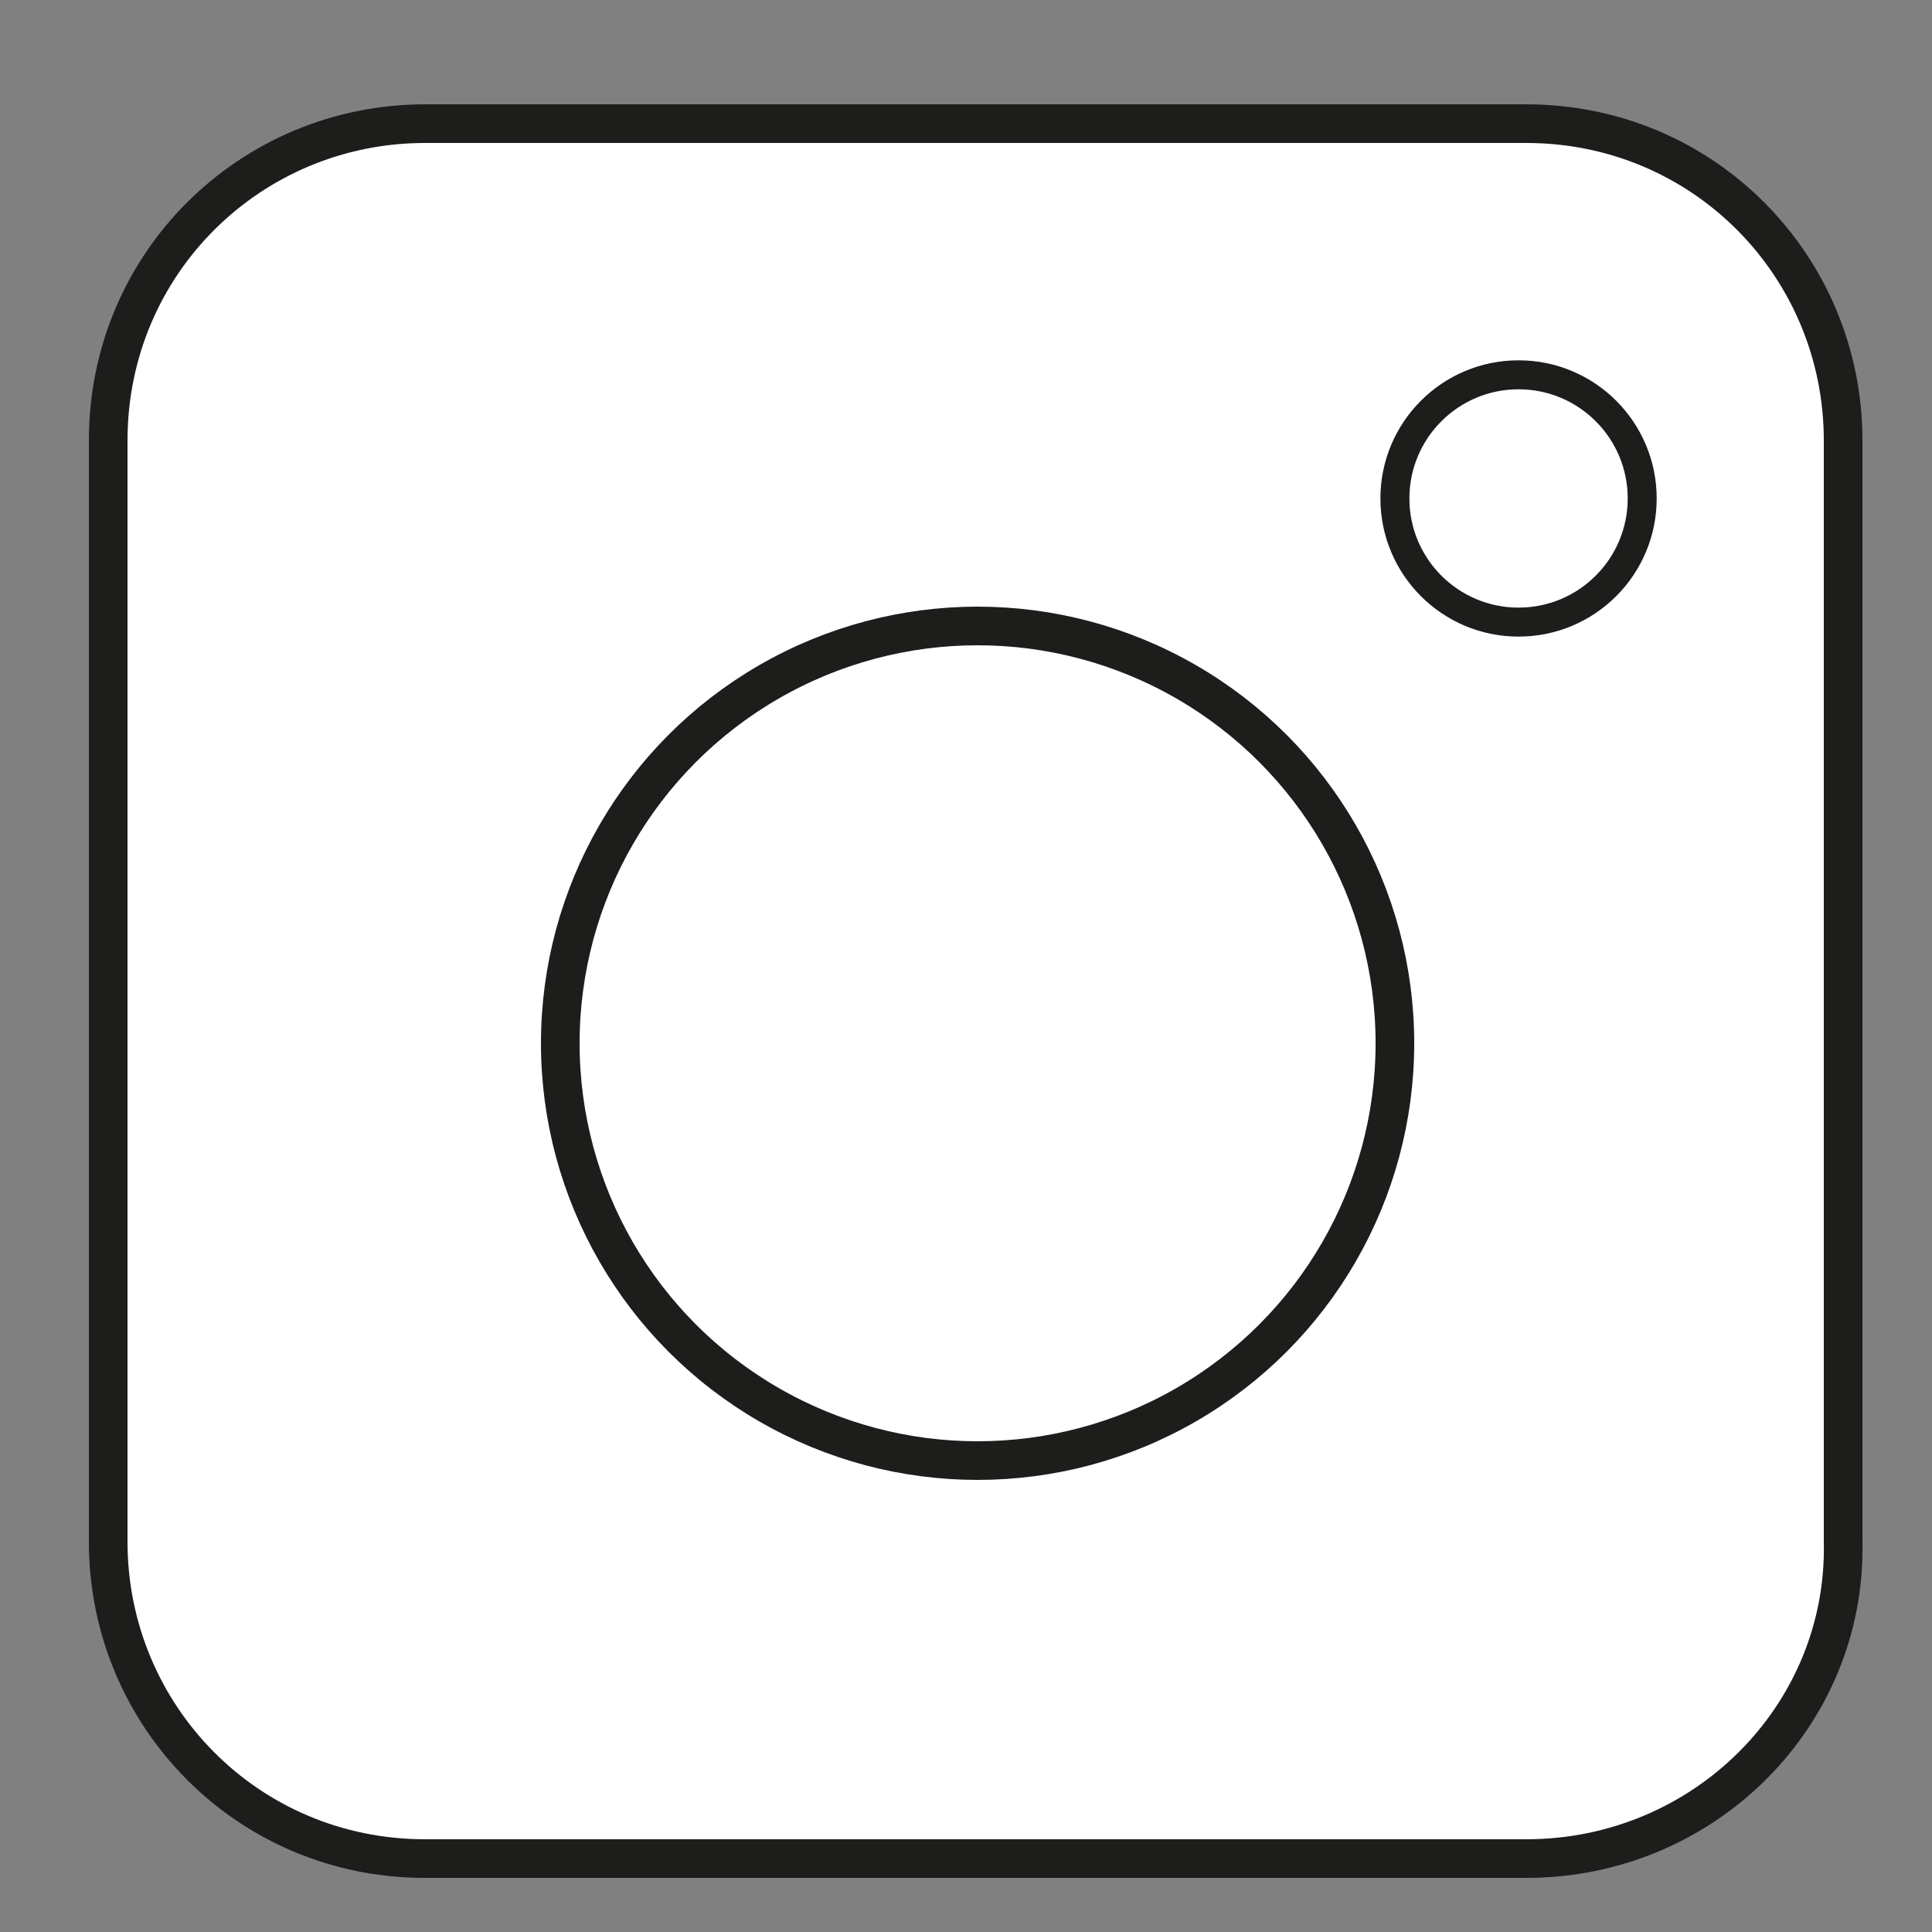 <?xml version="1.0" encoding="utf-8"?>
<!-- Generator: Adobe Illustrator 19.2.1, SVG Export Plug-In . SVG Version: 6.00 Build 0)  -->
<svg version="1.1" id="Capa_1" xmlns="http://www.w3.org/2000/svg" xmlns:xlink="http://www.w3.org/1999/xlink" x="0px" y="0px"
	 viewBox="0 0 50 50" style="enable-background:new 0 0 50 50;" xml:space="preserve">
<rect x="0" y="0" width="50" height="50" fill="#808080" stroke="none"/>
<style type="text/css">
	.st0{fill:#FFFFFF;stroke:#1D1D1B;stroke-miterlimit:10;}
	.st1{fill:#FFFFFF;stroke:#1D1D1B;stroke-width:0.75;stroke-miterlimit:10;}
</style>
<path class="st0" d="M39.5,48.1H11c-4.6,0-8.2-3.7-8.2-8.2V11.4c0-4.6,3.7-8.2,8.2-8.2h28.5c4.6,0,8.2,3.7,8.2,8.2v28.5
	C47.8,44.4,44.1,48.1,39.5,48.1z"/>
<circle class="st0" cx="25.3" cy="27" r="10.8"/>
<circle class="st1" cx="39.3" cy="12.9" r="3.2"/>
<g>
</g>
<g>
</g>
<g>
</g>
<g>
</g>
<g>
</g>
<g>
</g>
</svg>
